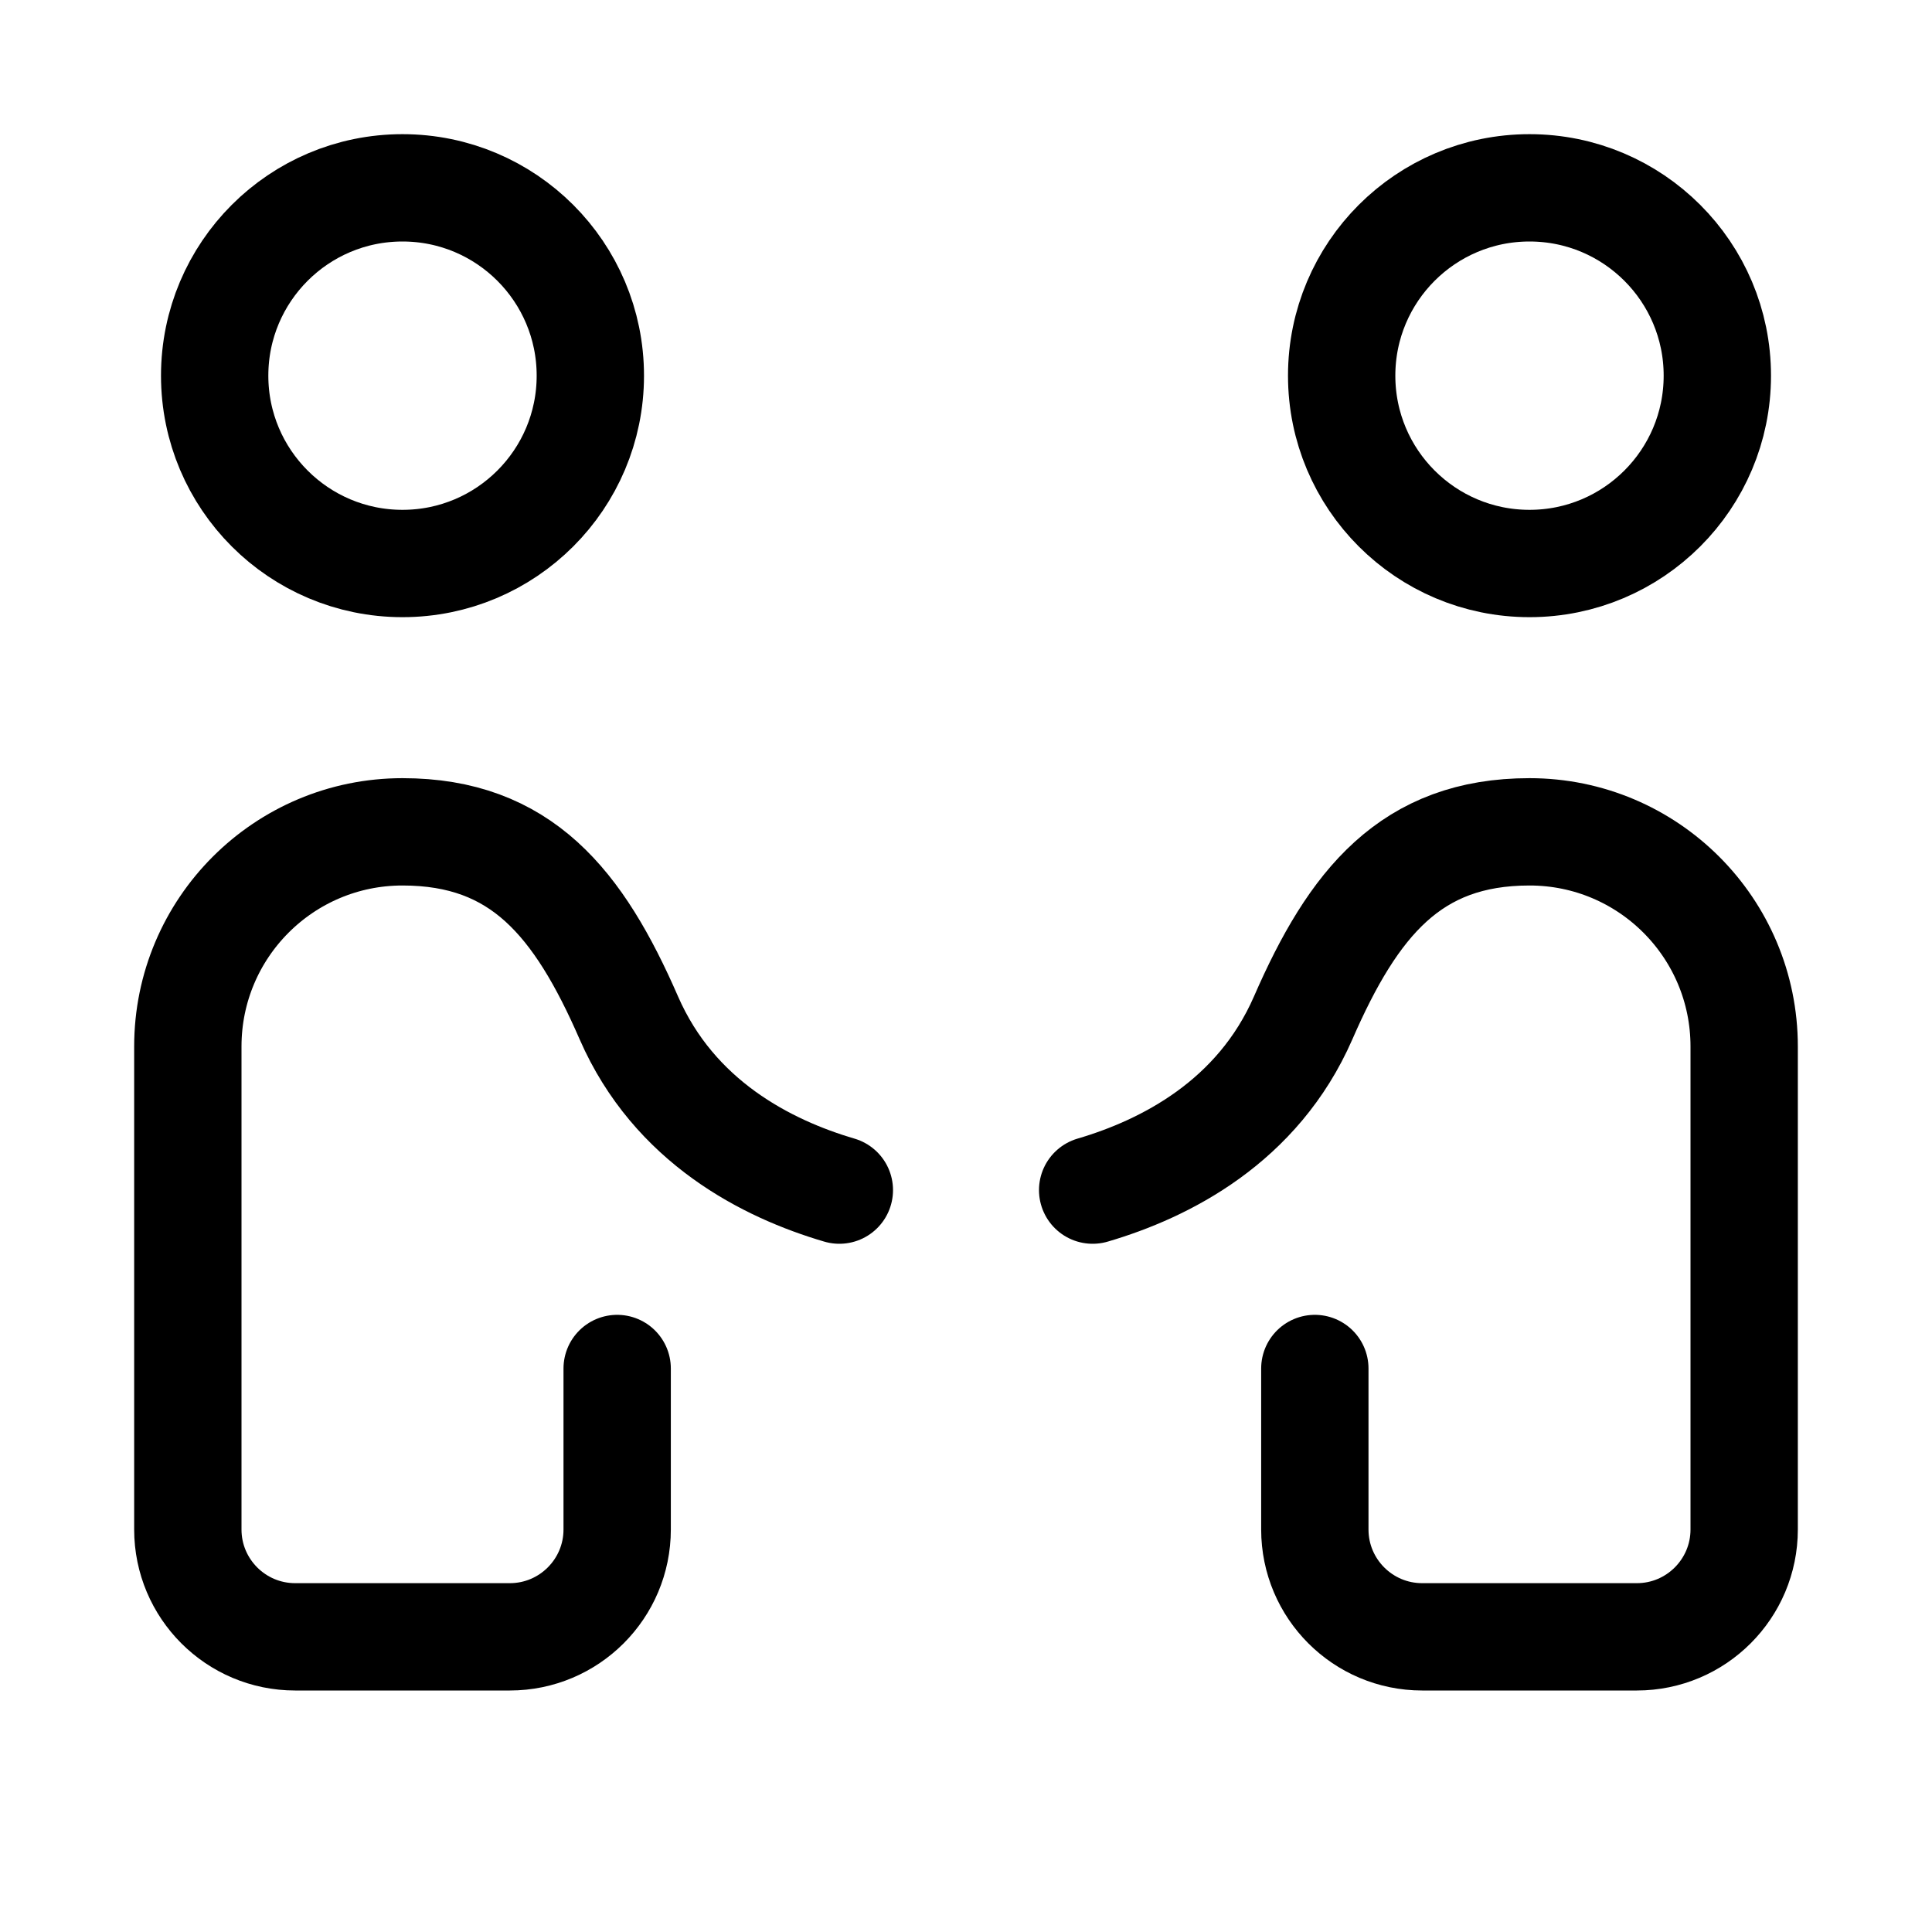 <svg xmlns="http://www.w3.org/2000/svg" height="18" width="18" viewBox="0 0 18 18"><title>users shaking hands</title><g fill="none" stroke="currentColor" class="nc-icon-wrapper"><circle cx="3.75" cy="3.5" r="1.75" stroke-linecap="round" stroke-linejoin="round"></circle><path d="M5.75,12.75v1.5c0,.552-.448,1-1,1H2.75c-.552,0-1-.448-1-1v-4.5c0-1.105,.895-2,2-2h0c1.105,0,1.641,.66,2.109,1.734,.423,.969,1.287,1.406,1.961,1.604" stroke-linecap="round" stroke-linejoin="round"></path><path d="M12.25,12.75v1.5c0,.552,.448,1,1,1h2c.552,0,1-.448,1-1v-4.5c0-1.105-.895-2-2-2h0c-1.105,0-1.641,.66-2.109,1.734-.423,.969-1.287,1.406-1.961,1.604" stroke-linecap="round" stroke-linejoin="round" stroke="currentColor"></path><circle cx="14.25" cy="3.5" r="1.75" stroke-linecap="round" stroke-linejoin="round" stroke="currentColor"></circle></g></svg>